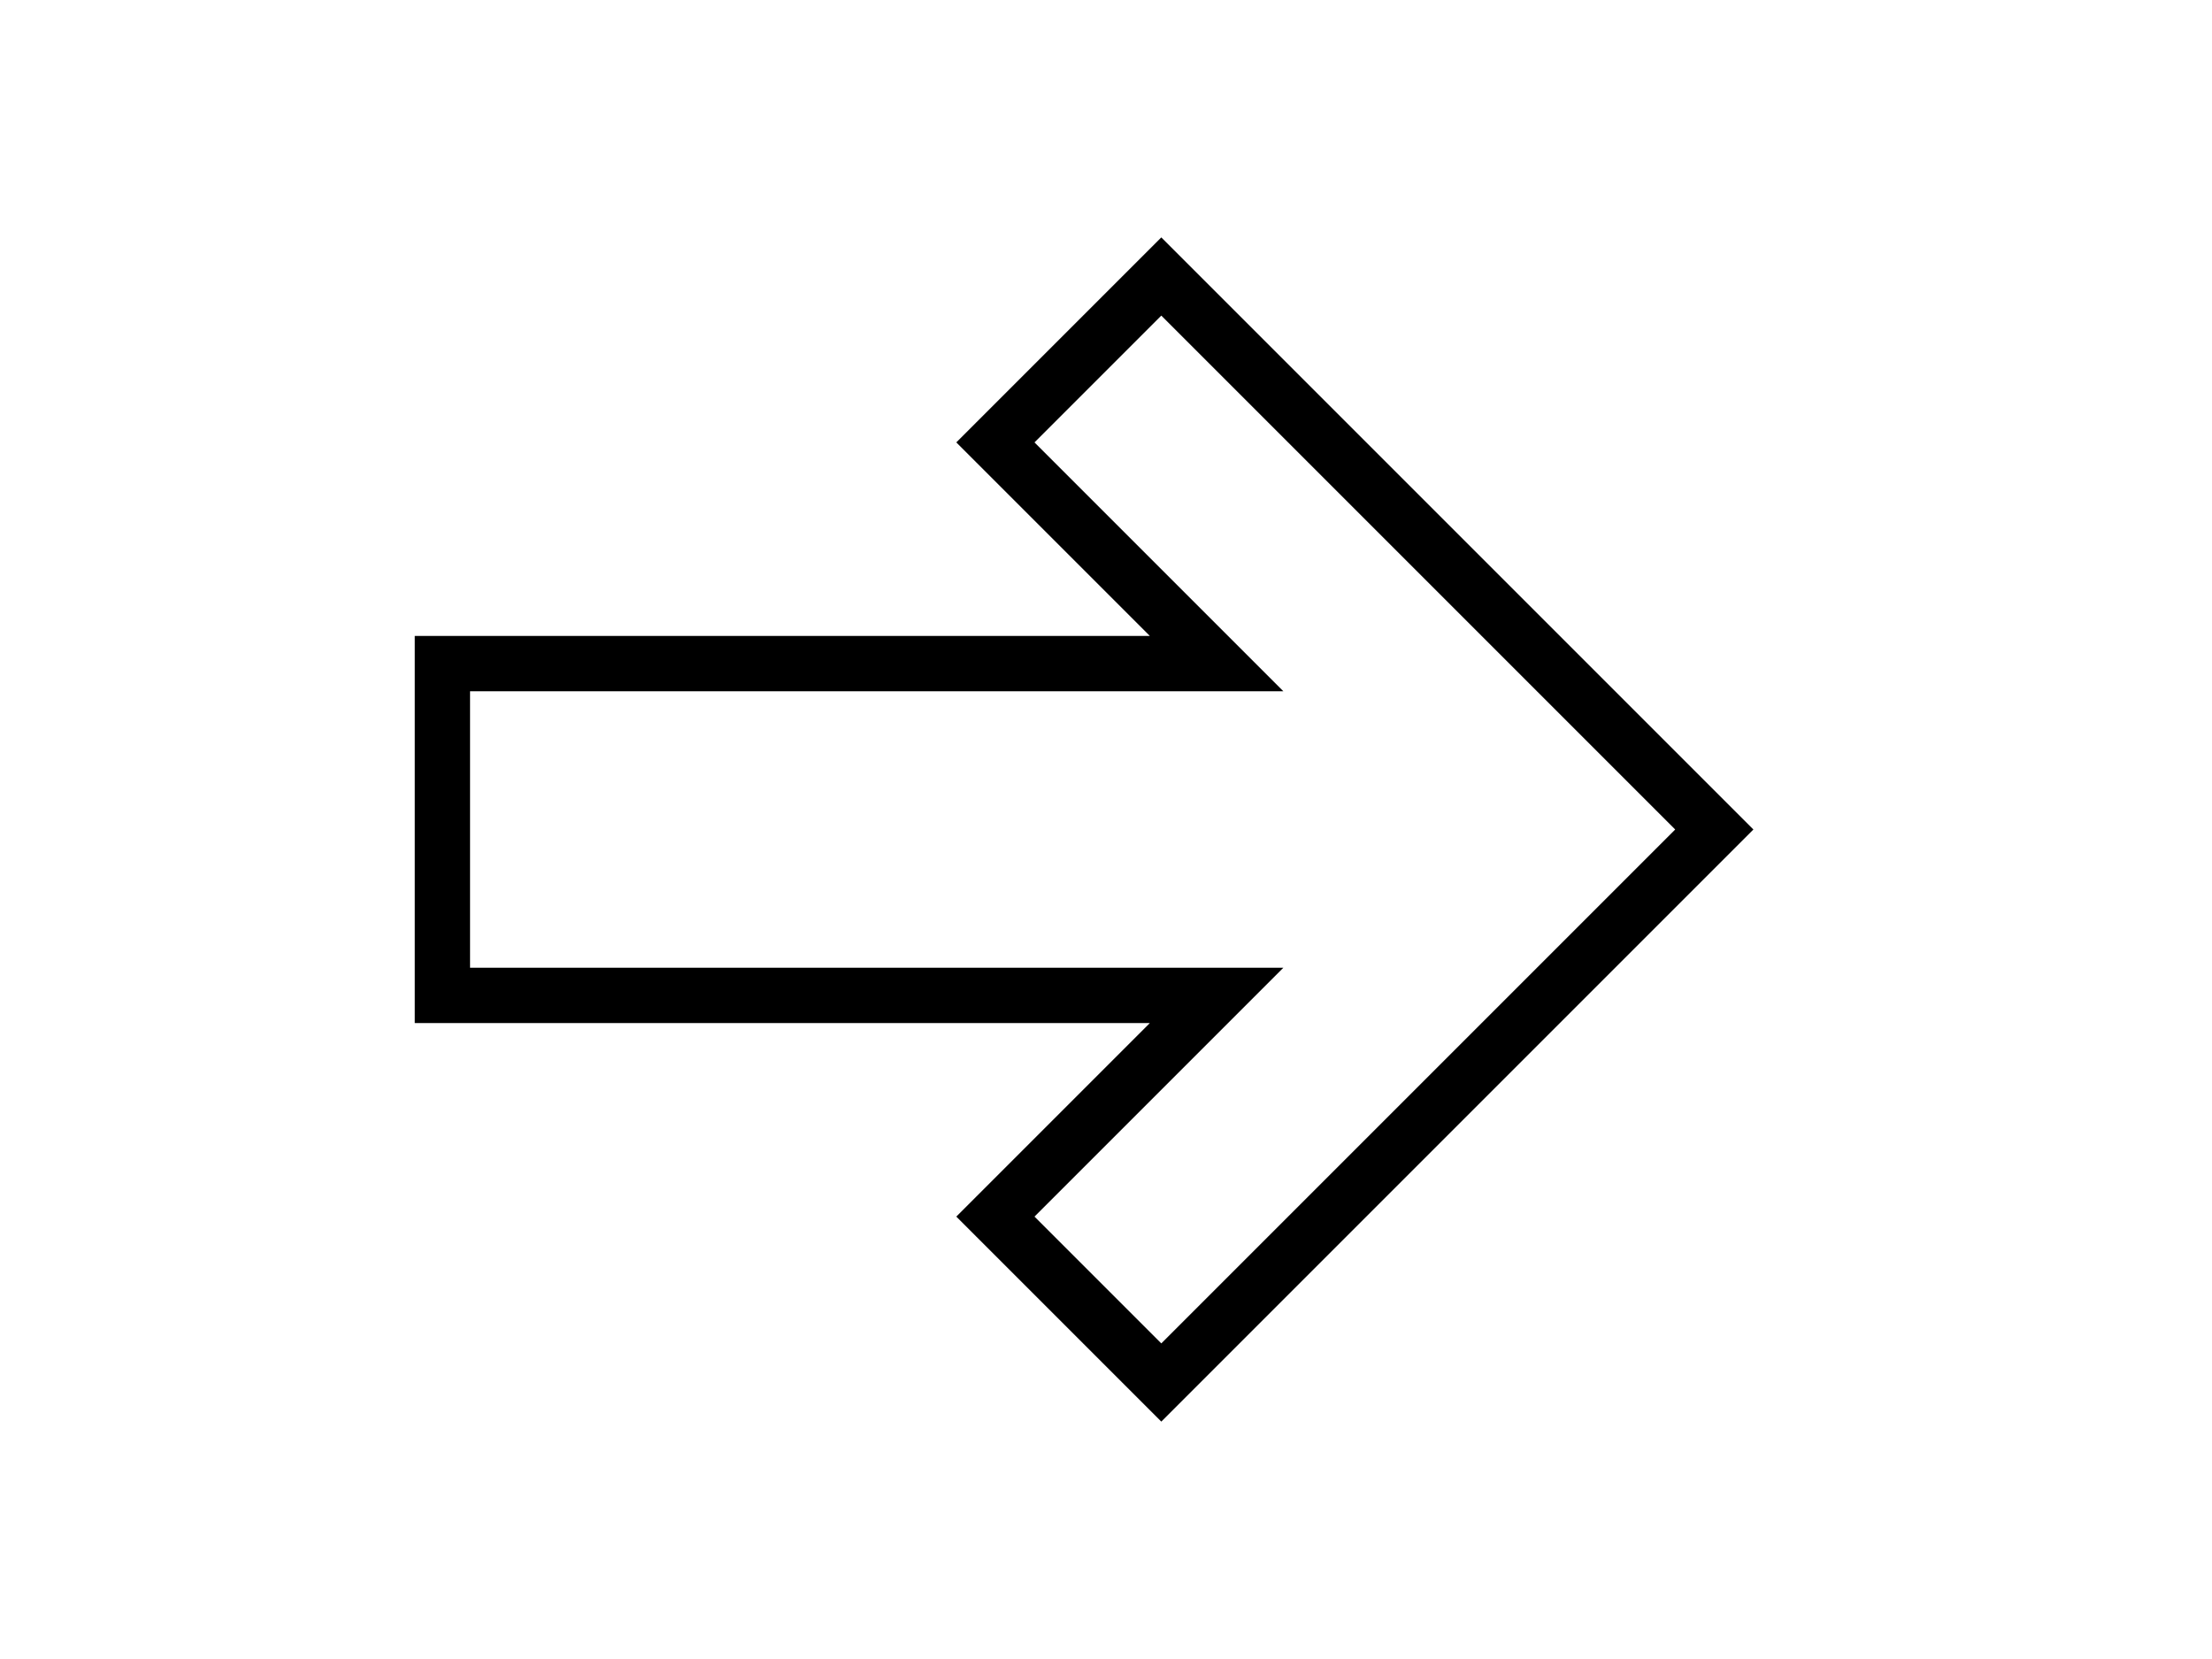 <?xml version="1.0" encoding="UTF-8" standalone="no"?>
<!-- Created with Inkscape (http://www.inkscape.org/) -->

<svg
   xmlns:dc="http://purl.org/dc/elements/1.1/"
   xmlns:cc="http://creativecommons.org/ns#"
   xmlns:rdf="http://www.w3.org/1999/02/22-rdf-syntax-ns#"
   xmlns:svg="http://www.w3.org/2000/svg"
   xmlns="http://www.w3.org/2000/svg"
   xmlns:sodipodi="http://sodipodi.sourceforge.net/DTD/sodipodi-0.dtd"
   xmlns:inkscape="http://www.inkscape.org/namespaces/inkscape"
   width="40"
   height="30"
   viewBox="0 0 40 30"
   id="svg2"
   version="1.1"
   inkscape:version="0.91 r13725"
   sodipodi:docname="arrowright.svg">
  <defs
     id="defs4" />
  <sodipodi:namedview
     id="base"
     pagecolor="#ffffff"
     bordercolor="#666666"
     borderopacity="1.0"
     inkscape:pageopacity="0.0"
     inkscape:pageshadow="2"
     inkscape:zoom="15.196631"
     inkscape:cx="24.124408"
     inkscape:cy="14.103856"
     inkscape:document-units="px"
     inkscape:current-layer="svg2"
     showgrid="true"
     units="px"
     inkscape:window-width="1450"
     inkscape:window-height="841"
     inkscape:window-x="78"
     inkscape:window-y="-8"
     inkscape:window-maximized="1">
    <inkscape:grid
       type="xygrid"
       id="grid3354" />
  </sodipodi:namedview>
  <path
     style="fill:none;fill-rule:evenodd;stroke:#000000;stroke-width:1px;stroke-linecap:butt;stroke-linejoin:miter;stroke-opacity:1"
     d="M 21,25 18,22 22,18 8,18 8,12 22,12 18,8 21,5 31,15 Z"
     id="path4212"
     inkscape:connector-curvature="0" />
</svg>
